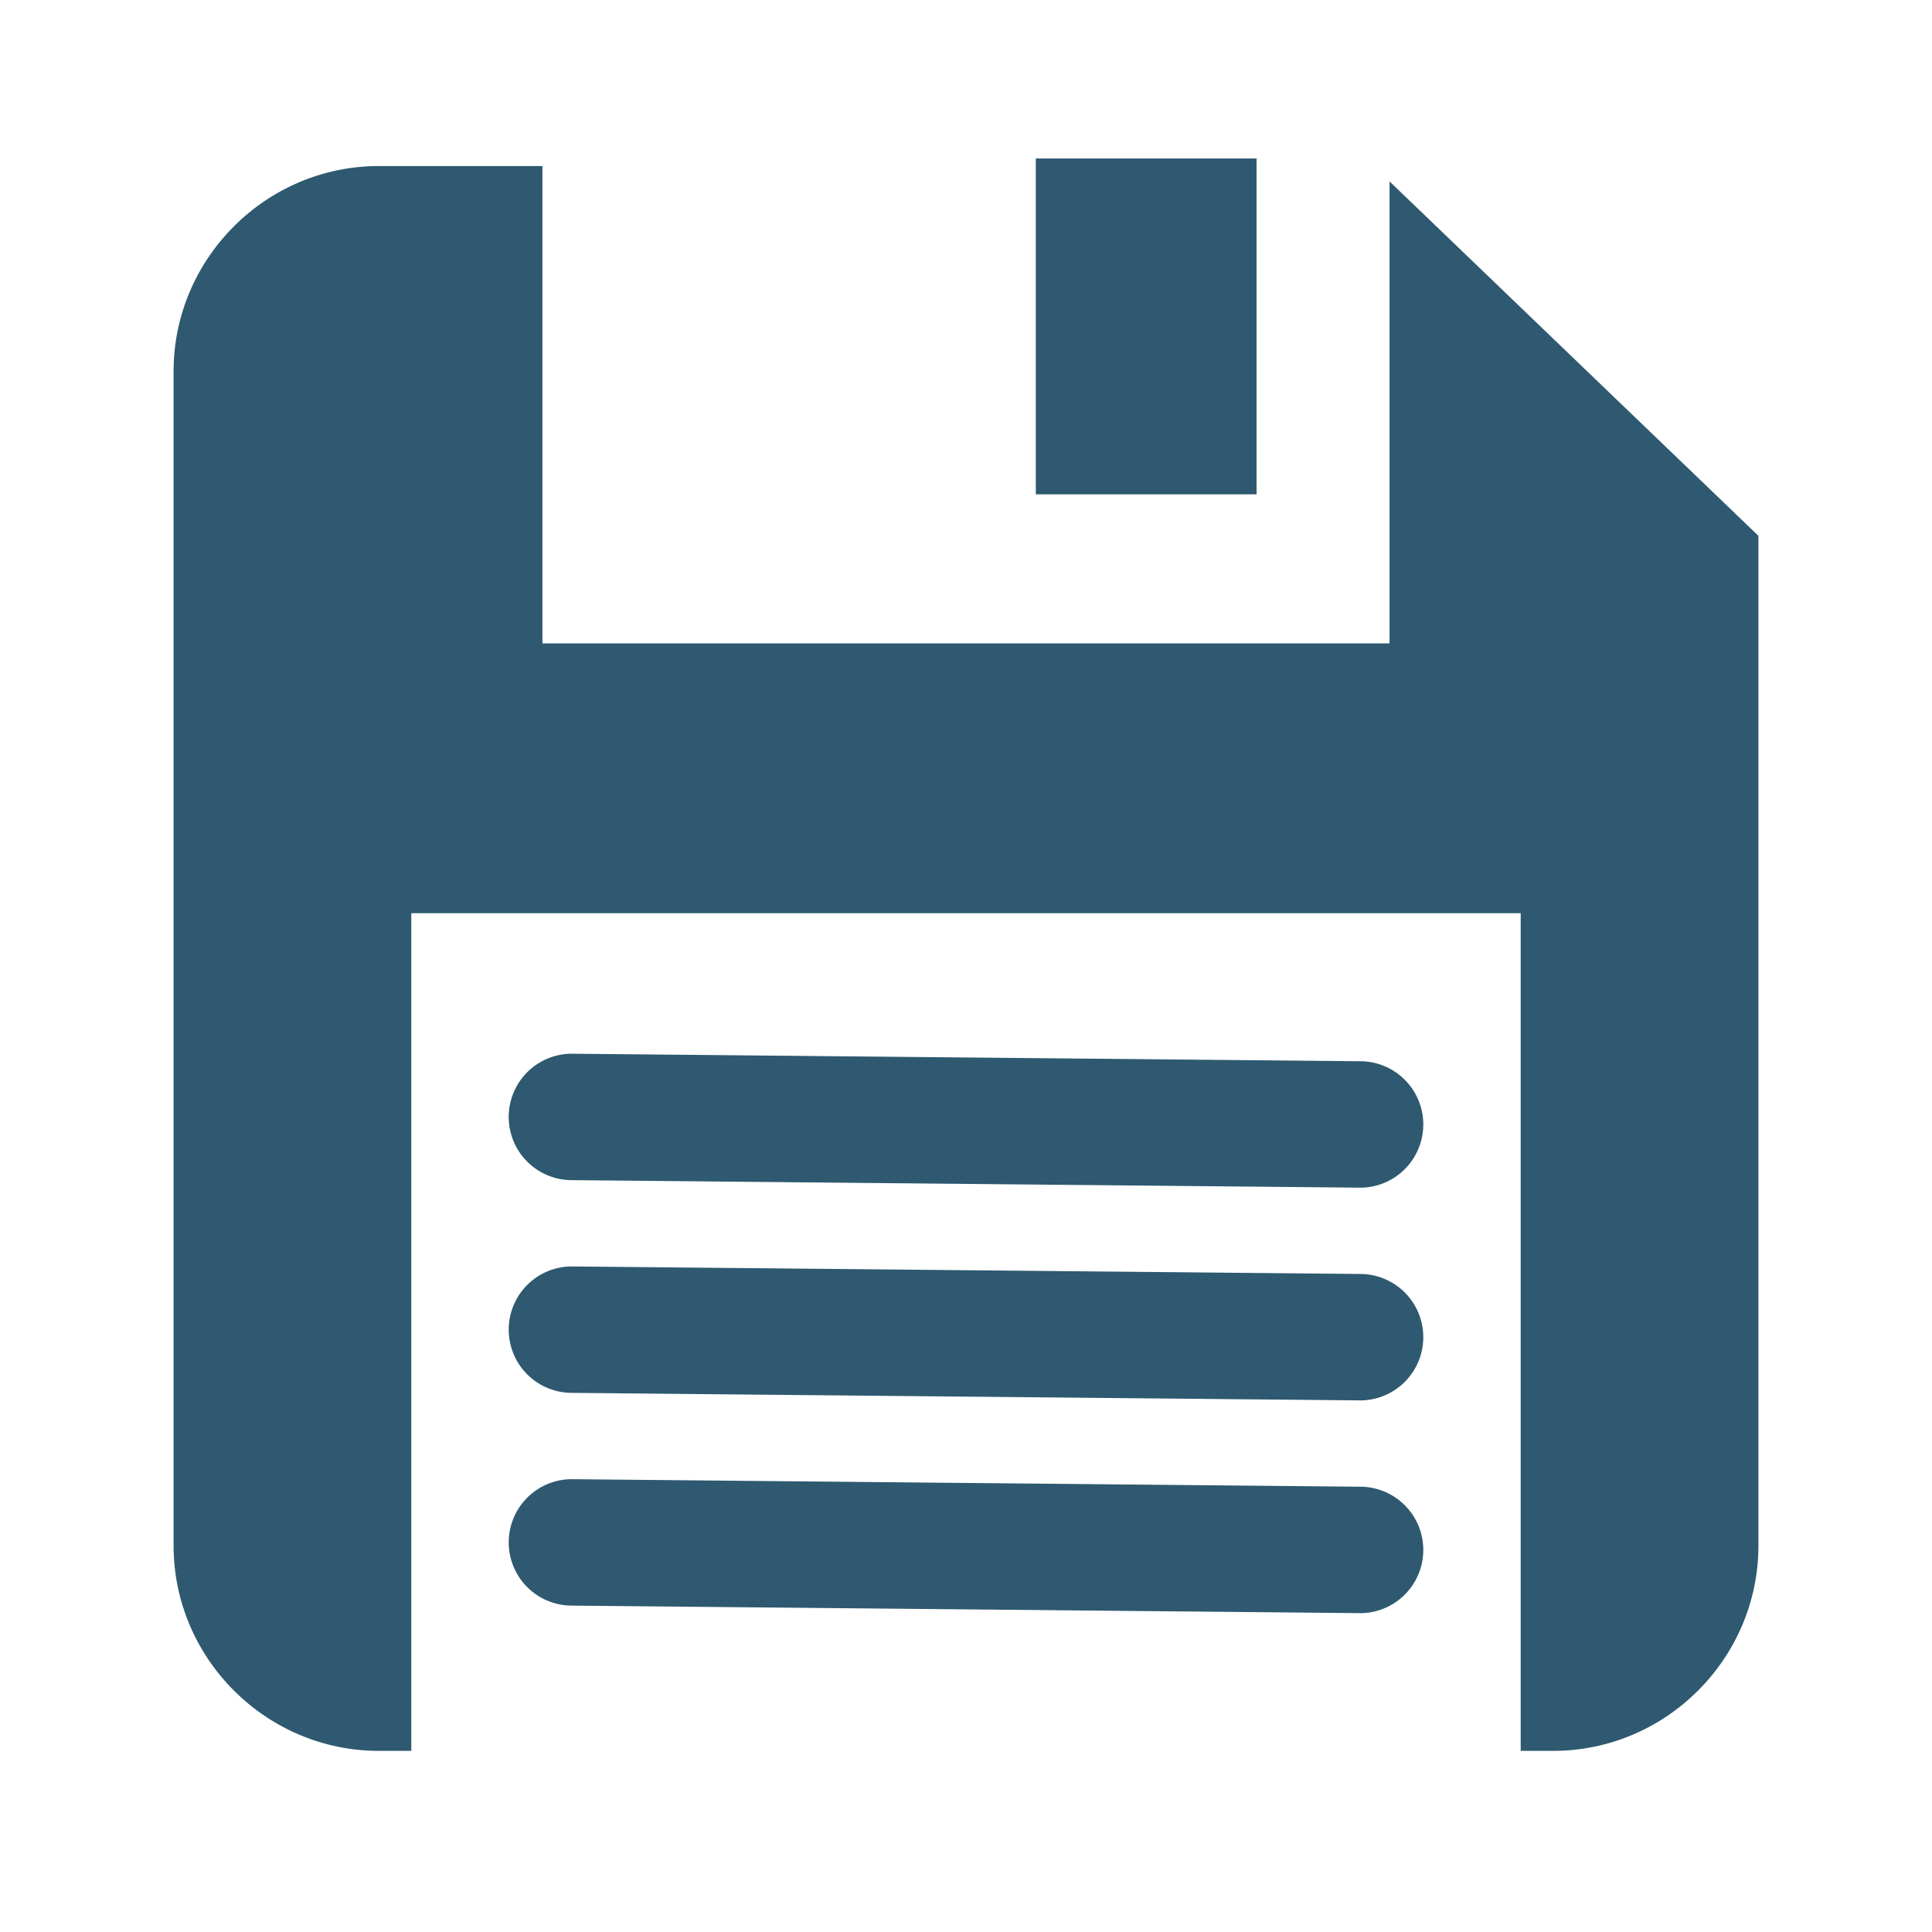 <?xml version="1.0" standalone="no"?><!DOCTYPE svg PUBLIC "-//W3C//DTD SVG 1.1//EN" "http://www.w3.org/Graphics/SVG/1.1/DTD/svg11.dtd"><svg t="1637030614622" class="icon" viewBox="0 0 1024 1024" version="1.1" xmlns="http://www.w3.org/2000/svg" p-id="14849" xmlns:xlink="http://www.w3.org/1999/xlink" width="16" height="16"><defs><style type="text/css"></style></defs><path d="M736.5 96.17V341h-449V88h-86.71C141 88 92 137 92 196.79v622.42C92 879 141 928 200.79 928H218V484h588v444h17.21C883 928 932 879 932 819.21V284z" p-id="14850" fill="#2e5970"></path><path d="M549 84h117v178H549zM721.82 562.49l-419-4h-0.33a33.51 33.51 0 0 0-0.31 67l419 4h0.33a33.51 33.51 0 0 0 0.31-67zM721.82 675.24l-419-4h-0.33a33.51 33.51 0 0 0-0.31 67l419 4h0.33a33.51 33.51 0 0 0 0.31-67zM721.82 788l-419-4h-0.33a33.51 33.51 0 0 0-0.31 67l419 4h0.33a33.51 33.51 0 0 0 0.31-67z" p-id="14851" fill="#2e5970"></path></svg>